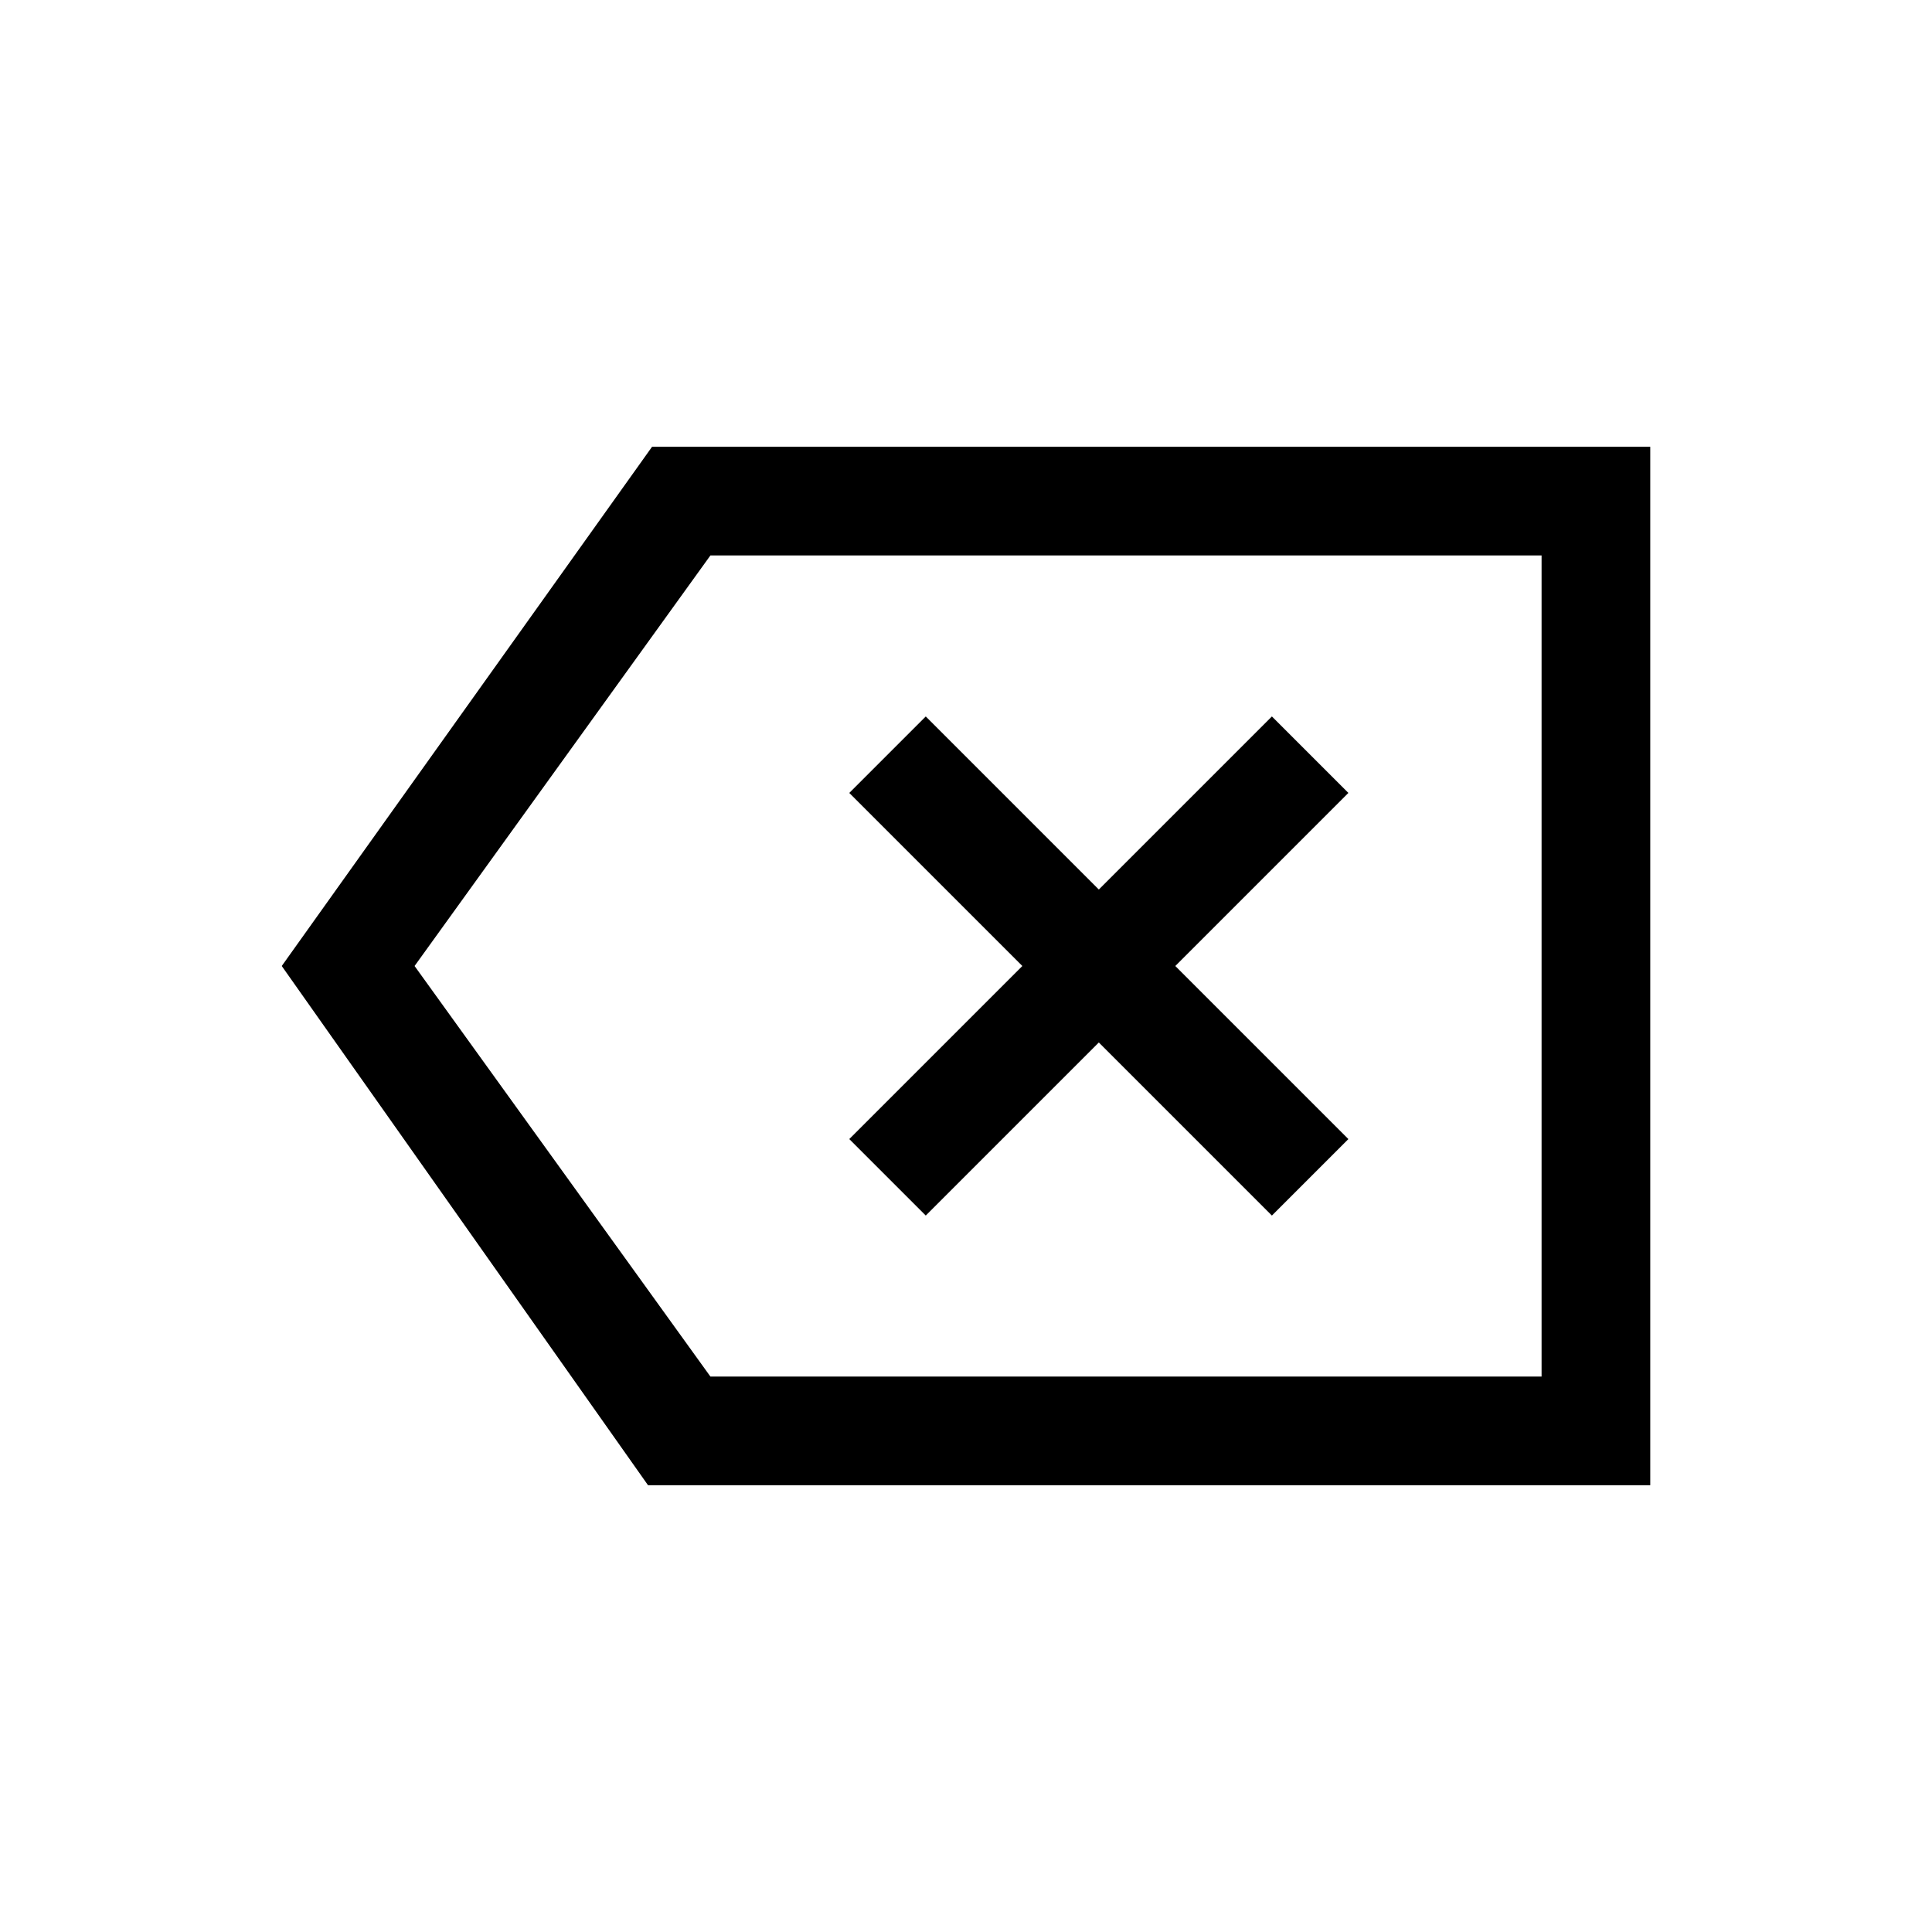 <svg xmlns="http://www.w3.org/2000/svg" height="24" viewBox="0 -960 960 960" width="24"><path d="M322-222 140-480l184-258h496v516H322Zm31-54h413v-408H353L206-480l147 204Zm107-80 86-86 86 86 38-38-86-86 86-86-38-38-86 86-86-86-38 38 86 86-86 86 38 38Zm306 80v-408 408Z"/></svg>